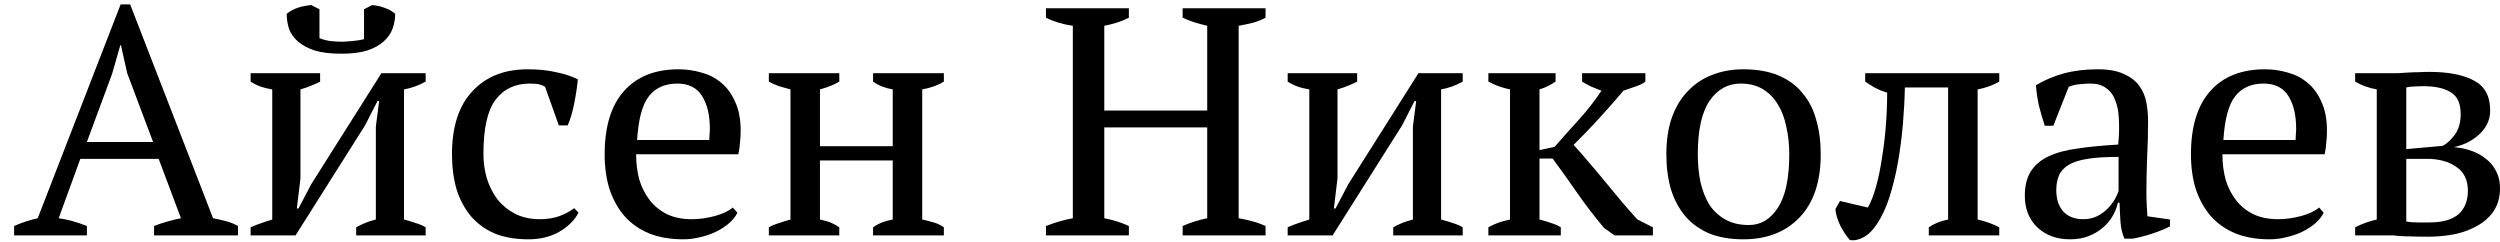 <svg width="155" height="15" viewBox="0 0 155 15" fill="none" xmlns="http://www.w3.org/2000/svg">
<path d="M5.387 14.596H0.875V14.012C1.363 13.798 1.851 13.637 2.338 13.53L7.48 0.272H8.069L13.21 13.53C13.481 13.583 13.745 13.643 14.003 13.711C14.274 13.778 14.524 13.878 14.755 14.012V14.596H9.552V14.012C9.823 13.905 10.101 13.811 10.386 13.731C10.67 13.65 10.948 13.583 11.219 13.53L9.837 9.848H4.98L3.639 13.53C4.208 13.61 4.79 13.771 5.387 14.012V14.596ZM5.387 8.802H9.491L7.886 4.537L7.5 2.807H7.459L6.951 4.577L5.387 8.802Z" fill="currentColor"/>
<path d="M15.539 4.537H19.847V5.06C19.698 5.141 19.522 5.221 19.319 5.302C19.129 5.382 18.899 5.463 18.628 5.543V11.055L18.404 12.926H18.506L19.299 11.417L23.647 4.537H26.391V5.06C25.957 5.302 25.51 5.463 25.049 5.543V13.61C25.307 13.677 25.551 13.751 25.781 13.831C26.011 13.898 26.215 13.986 26.391 14.093V14.596H22.083V14.093C22.462 13.878 22.868 13.717 23.302 13.61V7.857L23.505 6.267H23.404L22.631 7.776L18.323 14.596H15.539V14.093C15.77 13.986 15.993 13.898 16.21 13.831C16.427 13.751 16.65 13.677 16.88 13.61V5.543C16.352 5.463 15.905 5.302 15.539 5.06V4.537ZM21.168 3.33C20.491 3.33 19.935 3.263 19.502 3.129C19.068 2.982 18.723 2.794 18.465 2.566C18.208 2.338 18.025 2.076 17.917 1.781C17.822 1.473 17.775 1.164 17.775 0.856C17.991 0.682 18.228 0.554 18.486 0.474C18.743 0.393 19.014 0.34 19.299 0.313L19.807 0.574V2.365C19.996 2.445 20.22 2.505 20.477 2.546C20.735 2.572 20.972 2.586 21.189 2.586C21.324 2.586 21.541 2.572 21.839 2.546C22.137 2.519 22.381 2.479 22.57 2.425V0.574L23.078 0.313C23.363 0.34 23.627 0.4 23.871 0.494C24.128 0.588 24.338 0.708 24.501 0.856C24.501 1.164 24.447 1.473 24.338 1.781C24.23 2.076 24.047 2.338 23.79 2.566C23.546 2.794 23.207 2.982 22.774 3.129C22.354 3.263 21.819 3.33 21.168 3.33Z" fill="currentColor"/>
<path d="M35.867 13.188C35.623 13.657 35.223 14.053 34.668 14.374C34.126 14.683 33.489 14.837 32.757 14.837C31.958 14.837 31.26 14.716 30.664 14.475C30.082 14.22 29.594 13.865 29.201 13.409C28.808 12.939 28.51 12.383 28.307 11.739C28.117 11.082 28.023 10.358 28.023 9.566C28.023 7.863 28.442 6.562 29.282 5.664C30.122 4.752 31.267 4.296 32.717 4.296C33.381 4.296 33.97 4.356 34.485 4.477C35.013 4.584 35.46 4.732 35.826 4.919C35.785 5.362 35.711 5.858 35.602 6.408C35.494 6.958 35.358 7.414 35.196 7.776H34.647L33.794 5.382C33.699 5.315 33.59 5.268 33.469 5.241C33.347 5.201 33.144 5.181 32.859 5.181C31.938 5.181 31.227 5.516 30.725 6.187C30.224 6.844 29.973 7.964 29.973 9.546C29.973 10.056 30.041 10.552 30.177 11.035C30.326 11.518 30.542 11.954 30.827 12.343C31.125 12.718 31.491 13.02 31.924 13.248C32.371 13.476 32.886 13.59 33.469 13.59C33.943 13.59 34.356 13.523 34.708 13.389C35.06 13.255 35.358 13.094 35.602 12.906L35.867 13.188Z" fill="currentColor"/>
<path d="M45.718 13.188C45.61 13.415 45.441 13.63 45.211 13.831C44.98 14.033 44.716 14.207 44.418 14.354C44.12 14.502 43.795 14.616 43.443 14.696C43.09 14.79 42.731 14.837 42.366 14.837C41.566 14.837 40.862 14.716 40.252 14.475C39.643 14.22 39.135 13.865 38.728 13.409C38.322 12.939 38.01 12.383 37.793 11.739C37.59 11.095 37.489 10.371 37.489 9.566C37.489 7.85 37.888 6.542 38.688 5.644C39.487 4.745 40.618 4.296 42.081 4.296C42.555 4.296 43.023 4.363 43.483 4.497C43.944 4.618 44.35 4.826 44.703 5.121C45.068 5.416 45.359 5.811 45.576 6.308C45.807 6.79 45.922 7.394 45.922 8.118C45.922 8.346 45.908 8.581 45.881 8.822C45.868 9.05 45.834 9.298 45.779 9.566H39.439C39.439 10.13 39.507 10.659 39.643 11.156C39.792 11.639 40.008 12.061 40.293 12.423C40.577 12.785 40.936 13.074 41.37 13.288C41.803 13.489 42.311 13.59 42.894 13.59C43.368 13.59 43.849 13.523 44.337 13.389C44.824 13.255 45.19 13.08 45.434 12.866L45.718 13.188ZM42 5.181C41.228 5.181 40.638 5.443 40.232 5.966C39.825 6.475 39.582 7.38 39.5 8.681H43.971C43.984 8.561 43.991 8.447 43.991 8.339C44.005 8.219 44.012 8.105 44.012 7.997C44.012 7.139 43.849 6.455 43.524 5.945C43.199 5.436 42.691 5.181 42 5.181Z" fill="currentColor"/>
<path d="M52.037 14.596H47.668V14.093C47.858 13.986 48.068 13.898 48.298 13.831C48.528 13.751 48.765 13.677 49.009 13.61V5.543C48.765 5.476 48.528 5.409 48.298 5.342C48.068 5.261 47.858 5.168 47.668 5.06V4.537H52.037V5.06C51.725 5.248 51.326 5.409 50.838 5.543V9.064H55.349V5.543C54.875 5.463 54.469 5.302 54.13 5.06V4.537H58.519V5.06C58.154 5.288 57.706 5.449 57.178 5.543V13.61C57.422 13.664 57.659 13.724 57.889 13.791C58.12 13.858 58.33 13.959 58.519 14.093V14.596H54.13V14.093C54.469 13.851 54.875 13.691 55.349 13.61V9.949H50.838V13.61C51.109 13.664 51.339 13.731 51.529 13.811C51.719 13.892 51.888 13.986 52.037 14.093V14.596Z" fill="currentColor"/>
<path d="M69.99 14.596H64.849V14.012C65.391 13.798 65.946 13.637 66.515 13.53V1.6C65.878 1.506 65.323 1.339 64.849 1.097V0.514H69.99V1.097C69.76 1.218 69.516 1.319 69.258 1.399C69.001 1.479 68.737 1.547 68.466 1.6V6.851H74.847V1.6C74.562 1.533 74.291 1.459 74.034 1.379C73.79 1.298 73.553 1.205 73.323 1.097V0.514H78.464V1.097C78.22 1.231 77.949 1.339 77.651 1.419C77.367 1.486 77.082 1.547 76.797 1.6V13.53C77.109 13.583 77.407 13.65 77.692 13.731C77.976 13.811 78.234 13.905 78.464 14.012V14.596H73.323V14.012C73.81 13.798 74.318 13.637 74.847 13.53V7.897H68.466V13.53C68.737 13.583 69.001 13.65 69.258 13.731C69.516 13.811 69.76 13.905 69.99 14.012V14.596Z" fill="currentColor"/>
<path d="M79.836 4.537H84.144V5.06C83.995 5.141 83.819 5.221 83.616 5.302C83.426 5.382 83.196 5.463 82.925 5.543V11.055L82.702 12.926H82.803L83.596 11.417L87.944 4.537H90.688V5.06C90.254 5.302 89.807 5.463 89.347 5.543V13.61C89.604 13.677 89.848 13.751 90.078 13.831C90.308 13.898 90.512 13.986 90.688 14.093V14.596H86.38V14.093C86.759 13.878 87.165 13.717 87.599 13.61V7.857L87.802 6.267H87.701L86.928 7.776L82.62 14.596H79.836V14.093C80.067 13.986 80.29 13.898 80.507 13.831C80.724 13.751 80.947 13.677 81.177 13.61V5.543C80.649 5.463 80.202 5.302 79.836 5.06V4.537Z" fill="currentColor"/>
<path d="M98.091 4.537H102.013V5.06C101.877 5.168 101.694 5.261 101.464 5.342C101.247 5.422 100.976 5.516 100.651 5.624C100.191 6.173 99.703 6.73 99.188 7.293C98.673 7.857 98.131 8.42 97.562 8.983C97.861 9.305 98.172 9.66 98.497 10.049C98.836 10.438 99.175 10.841 99.513 11.256C99.852 11.672 100.191 12.081 100.529 12.483C100.868 12.886 101.2 13.261 101.525 13.61L102.48 14.093V14.596H100.103L99.452 14.133C98.843 13.409 98.287 12.685 97.786 11.96C97.285 11.236 96.777 10.525 96.262 9.828H95.449V13.61C95.72 13.677 95.964 13.751 96.181 13.831C96.411 13.898 96.607 13.986 96.77 14.093V14.596H92.279V14.093C92.645 13.878 93.092 13.717 93.62 13.61V5.543C93.146 5.449 92.699 5.288 92.279 5.06V4.537H96.445V5.06C96.309 5.154 96.16 5.241 95.998 5.322C95.849 5.402 95.666 5.476 95.449 5.543V9.305L96.384 9.104C96.926 8.487 97.441 7.91 97.928 7.374C98.416 6.837 98.87 6.254 99.29 5.624C99.059 5.53 98.843 5.443 98.639 5.362C98.45 5.268 98.267 5.168 98.091 5.06V4.537Z" fill="currentColor"/>
<path d="M103.314 9.566C103.314 8.722 103.422 7.977 103.639 7.334C103.869 6.676 104.194 6.126 104.614 5.684C105.034 5.228 105.535 4.886 106.118 4.658C106.714 4.417 107.371 4.296 108.089 4.296C108.929 4.296 109.654 4.423 110.263 4.678C110.873 4.933 111.368 5.295 111.747 5.764C112.14 6.22 112.424 6.77 112.6 7.414C112.79 8.058 112.885 8.775 112.885 9.566C112.885 11.256 112.451 12.557 111.584 13.469C110.717 14.381 109.552 14.837 108.089 14.837C107.276 14.837 106.572 14.716 105.976 14.475C105.38 14.22 104.885 13.865 104.492 13.409C104.099 12.939 103.801 12.383 103.598 11.739C103.408 11.082 103.314 10.358 103.314 9.566ZM105.264 9.566C105.264 10.17 105.319 10.74 105.427 11.276C105.549 11.813 105.732 12.282 105.976 12.685C106.233 13.074 106.565 13.382 106.971 13.61C107.378 13.838 107.866 13.952 108.435 13.952C109.166 13.952 109.762 13.597 110.223 12.886C110.697 12.175 110.934 11.069 110.934 9.566C110.934 8.95 110.873 8.38 110.751 7.857C110.643 7.32 110.467 6.857 110.223 6.468C109.979 6.066 109.667 5.751 109.288 5.523C108.909 5.295 108.455 5.181 107.927 5.181C107.127 5.181 106.484 5.536 105.996 6.247C105.508 6.958 105.264 8.064 105.264 9.566Z" fill="currentColor"/>
<path d="M115.806 12.866C115.995 12.544 116.165 12.115 116.314 11.578C116.463 11.042 116.585 10.452 116.679 9.808C116.788 9.164 116.869 8.494 116.923 7.796C116.978 7.085 117.005 6.401 117.005 5.744C116.734 5.664 116.483 5.563 116.253 5.443C116.036 5.322 115.833 5.194 115.643 5.06V4.537H123.954V5.06C123.521 5.302 123.074 5.463 122.613 5.543V13.61C122.898 13.677 123.148 13.751 123.365 13.831C123.582 13.912 123.778 13.999 123.954 14.093V14.596H119.585V14.093C119.911 13.865 120.31 13.704 120.784 13.61V5.422H118.102C118.088 6.133 118.048 6.891 117.98 7.696C117.912 8.487 117.811 9.271 117.675 10.049C117.54 10.814 117.364 11.538 117.147 12.222C116.93 12.893 116.666 13.456 116.354 13.912C116.097 14.301 115.819 14.569 115.521 14.716C115.223 14.877 114.945 14.931 114.688 14.877C114.485 14.649 114.288 14.354 114.099 13.992C113.923 13.617 113.821 13.275 113.794 12.966L114.078 12.463L115.806 12.866Z" fill="currentColor"/>
<path d="M133.078 11.96C133.078 12.255 133.085 12.51 133.098 12.725C133.112 12.939 133.125 13.167 133.139 13.409L134.541 13.61V14.033C134.202 14.207 133.823 14.361 133.403 14.495C132.997 14.629 132.604 14.73 132.224 14.797H131.716C131.581 14.488 131.5 14.153 131.473 13.791C131.445 13.415 131.425 13.007 131.412 12.564H131.31C131.256 12.832 131.147 13.107 130.985 13.389C130.836 13.657 130.633 13.898 130.375 14.113C130.131 14.328 129.84 14.502 129.501 14.636C129.163 14.77 128.777 14.837 128.343 14.837C127.517 14.837 126.839 14.589 126.311 14.093C125.796 13.597 125.539 12.946 125.539 12.142C125.539 11.524 125.661 11.022 125.905 10.633C126.162 10.23 126.535 9.915 127.022 9.687C127.51 9.459 128.113 9.298 128.831 9.204C129.549 9.097 130.382 9.017 131.33 8.963C131.385 8.386 131.398 7.87 131.371 7.414C131.357 6.945 131.283 6.549 131.147 6.227C131.025 5.892 130.836 5.637 130.578 5.463C130.335 5.275 130.009 5.181 129.603 5.181C129.413 5.181 129.197 5.194 128.953 5.221C128.722 5.235 128.492 5.288 128.262 5.382L127.307 7.796H126.778C126.643 7.394 126.521 6.978 126.413 6.549C126.318 6.12 126.257 5.697 126.23 5.282C126.745 4.973 127.314 4.732 127.937 4.557C128.573 4.383 129.278 4.296 130.05 4.296C130.741 4.296 131.29 4.396 131.696 4.598C132.116 4.785 132.434 5.033 132.651 5.342C132.868 5.65 133.01 5.992 133.078 6.368C133.146 6.743 133.18 7.119 133.18 7.494C133.18 8.299 133.159 9.077 133.119 9.828C133.091 10.566 133.078 11.276 133.078 11.96ZM129.156 13.59C129.495 13.59 129.793 13.523 130.05 13.389C130.307 13.255 130.524 13.094 130.7 12.906C130.876 12.718 131.019 12.53 131.127 12.343C131.235 12.142 131.31 11.974 131.351 11.84V9.727C130.565 9.727 129.921 9.768 129.42 9.848C128.919 9.929 128.526 10.056 128.242 10.23C127.957 10.405 127.761 10.626 127.652 10.894C127.544 11.149 127.49 11.444 127.49 11.779C127.49 12.356 127.639 12.805 127.937 13.127C128.235 13.436 128.641 13.59 129.156 13.59Z" fill="currentColor"/>
<path d="M144.069 13.188C143.961 13.415 143.792 13.63 143.561 13.831C143.331 14.033 143.067 14.207 142.769 14.354C142.471 14.502 142.145 14.616 141.793 14.696C141.441 14.79 141.082 14.837 140.716 14.837C139.917 14.837 139.212 14.716 138.603 14.475C137.993 14.22 137.485 13.865 137.079 13.409C136.672 12.939 136.361 12.383 136.144 11.739C135.941 11.095 135.839 10.371 135.839 9.566C135.839 7.85 136.239 6.542 137.038 5.644C137.837 4.745 138.969 4.296 140.432 4.296C140.906 4.296 141.373 4.363 141.834 4.497C142.295 4.618 142.701 4.826 143.053 5.121C143.419 5.416 143.71 5.811 143.927 6.308C144.157 6.79 144.272 7.394 144.272 8.118C144.272 8.346 144.259 8.581 144.232 8.822C144.218 9.05 144.184 9.298 144.13 9.566H137.79C137.79 10.13 137.858 10.659 137.993 11.156C138.142 11.639 138.359 12.061 138.644 12.423C138.928 12.785 139.287 13.074 139.721 13.288C140.154 13.489 140.662 13.59 141.245 13.59C141.719 13.59 142.2 13.523 142.687 13.389C143.175 13.255 143.541 13.08 143.785 12.866L144.069 13.188ZM140.35 5.181C139.578 5.181 138.989 5.443 138.583 5.966C138.176 6.475 137.932 7.38 137.851 8.681H142.322C142.335 8.561 142.342 8.447 142.342 8.339C142.355 8.219 142.362 8.105 142.362 7.997C142.362 7.139 142.2 6.455 141.875 5.945C141.549 5.436 141.041 5.181 140.35 5.181Z" fill="currentColor"/>
<path d="M155.001 11.659C155.001 12.195 154.879 12.658 154.635 13.047C154.391 13.422 154.059 13.731 153.639 13.972C153.233 14.213 152.758 14.395 152.217 14.515C151.675 14.623 151.106 14.676 150.51 14.676C150.076 14.676 149.731 14.669 149.473 14.656C149.216 14.656 148.999 14.649 148.823 14.636C148.647 14.623 148.498 14.609 148.376 14.596C148.254 14.596 148.118 14.596 147.969 14.596H146.019V14.093C146.439 13.878 146.886 13.717 147.36 13.61V5.543C146.845 5.449 146.398 5.288 146.019 5.06V4.537H147.848C148.173 4.537 148.45 4.537 148.681 4.537C148.911 4.524 149.128 4.51 149.331 4.497C149.534 4.484 149.737 4.477 149.941 4.477C150.144 4.463 150.367 4.457 150.611 4.457C151.803 4.457 152.731 4.638 153.395 5C154.059 5.349 154.391 5.966 154.391 6.851C154.391 7.173 154.323 7.461 154.188 7.716C154.052 7.971 153.876 8.192 153.659 8.38C153.443 8.567 153.199 8.728 152.928 8.862C152.657 8.983 152.393 9.07 152.135 9.124C152.515 9.151 152.874 9.225 153.212 9.345C153.564 9.466 153.869 9.634 154.127 9.848C154.398 10.049 154.608 10.304 154.757 10.613C154.919 10.908 155.001 11.256 155.001 11.659ZM149.189 13.731C149.378 13.771 149.615 13.791 149.9 13.791C150.198 13.791 150.442 13.791 150.632 13.791C151.431 13.791 152.027 13.623 152.42 13.288C152.813 12.939 153.009 12.45 153.009 11.82C153.009 11.162 152.772 10.673 152.298 10.351C151.824 10.016 151.214 9.848 150.469 9.848H149.189V13.731ZM149.189 9.245L151.444 9.043C151.688 8.923 151.932 8.701 152.176 8.38C152.433 8.044 152.562 7.608 152.562 7.072C152.562 6.415 152.359 5.966 151.952 5.724C151.559 5.469 150.977 5.342 150.205 5.342C150.056 5.342 149.886 5.349 149.697 5.362C149.507 5.362 149.338 5.382 149.189 5.422V9.245Z" fill="currentColor"/>
</svg>
